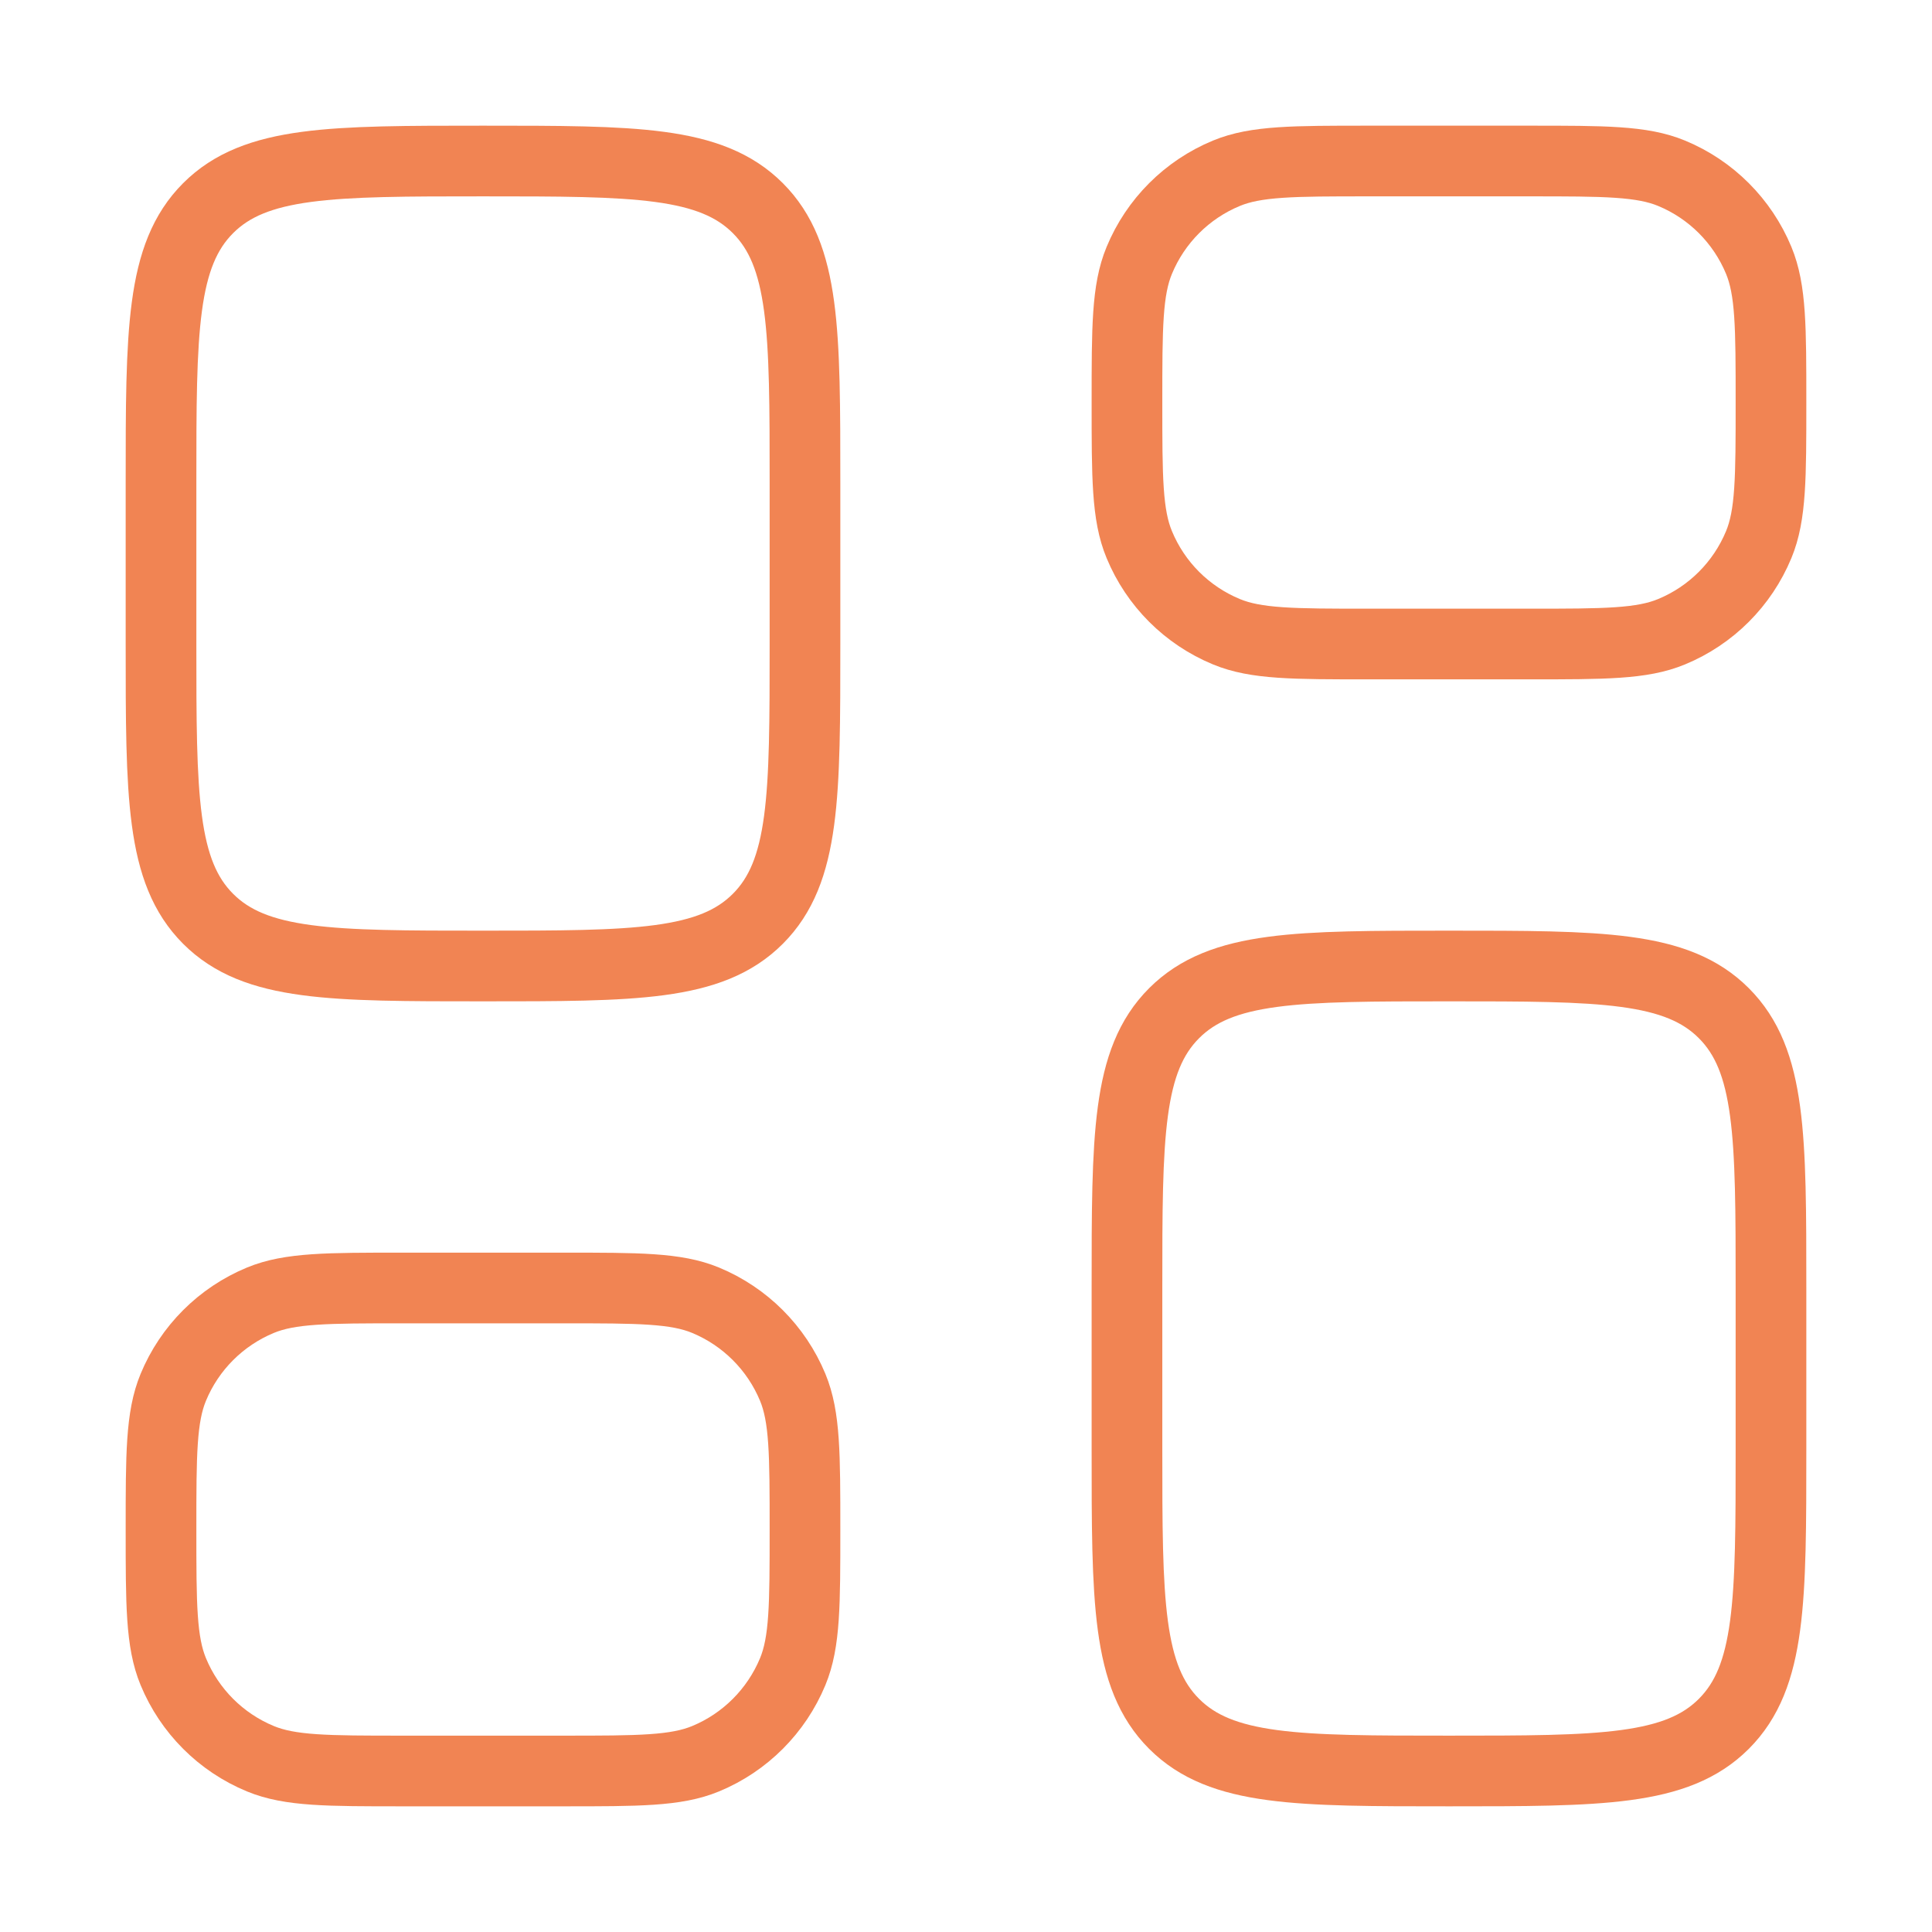 <svg width="41" height="41" viewBox="0 0 41 41" fill="none" xmlns="http://www.w3.org/2000/svg">
<path d="M3.417 10.25C3.417 7.029 3.417 5.418 4.417 4.417C5.418 3.417 7.029 3.417 10.25 3.417C13.471 3.417 15.082 3.417 16.082 4.417C17.083 5.418 17.083 7.029 17.083 10.25V13.667C17.083 16.888 17.083 18.498 16.082 19.499C15.082 20.5 13.471 20.5 10.25 20.5C7.029 20.5 5.418 20.5 4.417 19.499C3.417 18.498 3.417 16.888 3.417 13.667V10.25Z" stroke="#F18453" stroke-width="1.5"/>
<path d="M3.417 32.458C3.417 30.866 3.417 30.07 3.677 29.442C4.023 28.605 4.688 27.94 5.526 27.593C6.154 27.333 6.95 27.333 8.541 27.333H11.958C13.55 27.333 14.346 27.333 14.974 27.593C15.811 27.94 16.476 28.605 16.823 29.442C17.083 30.07 17.083 30.866 17.083 32.458C17.083 34.05 17.083 34.846 16.823 35.474C16.476 36.311 15.811 36.977 14.974 37.323C14.346 37.583 13.55 37.583 11.958 37.583H8.541C6.95 37.583 6.154 37.583 5.526 37.323C4.688 36.977 4.023 36.311 3.677 35.474C3.417 34.846 3.417 34.05 3.417 32.458Z" stroke="#F18453" stroke-width="1.5"/>
<path d="M23.916 27.333C23.916 24.112 23.916 22.502 24.917 21.501C25.918 20.5 27.529 20.5 30.75 20.5C33.971 20.5 35.582 20.5 36.582 21.501C37.583 22.502 37.583 24.112 37.583 27.333V30.75C37.583 33.971 37.583 35.582 36.582 36.583C35.582 37.583 33.971 37.583 30.75 37.583C27.529 37.583 25.918 37.583 24.917 36.583C23.916 35.582 23.916 33.971 23.916 30.75V27.333Z" stroke="#F18453" stroke-width="1.5"/>
<path d="M23.916 8.542C23.916 6.95 23.916 6.154 24.177 5.526C24.523 4.689 25.189 4.023 26.026 3.677C26.654 3.417 27.45 3.417 29.041 3.417H32.458C34.05 3.417 34.846 3.417 35.474 3.677C36.311 4.023 36.976 4.689 37.323 5.526C37.583 6.154 37.583 6.95 37.583 8.542C37.583 10.134 37.583 10.93 37.323 11.557C36.976 12.395 36.311 13.06 35.474 13.406C34.846 13.667 34.05 13.667 32.458 13.667H29.041C27.45 13.667 26.654 13.667 26.026 13.406C25.189 13.06 24.523 12.395 24.177 11.557C23.916 10.93 23.916 10.134 23.916 8.542Z" stroke="#F18453" stroke-width="1.5"/>
</svg>
